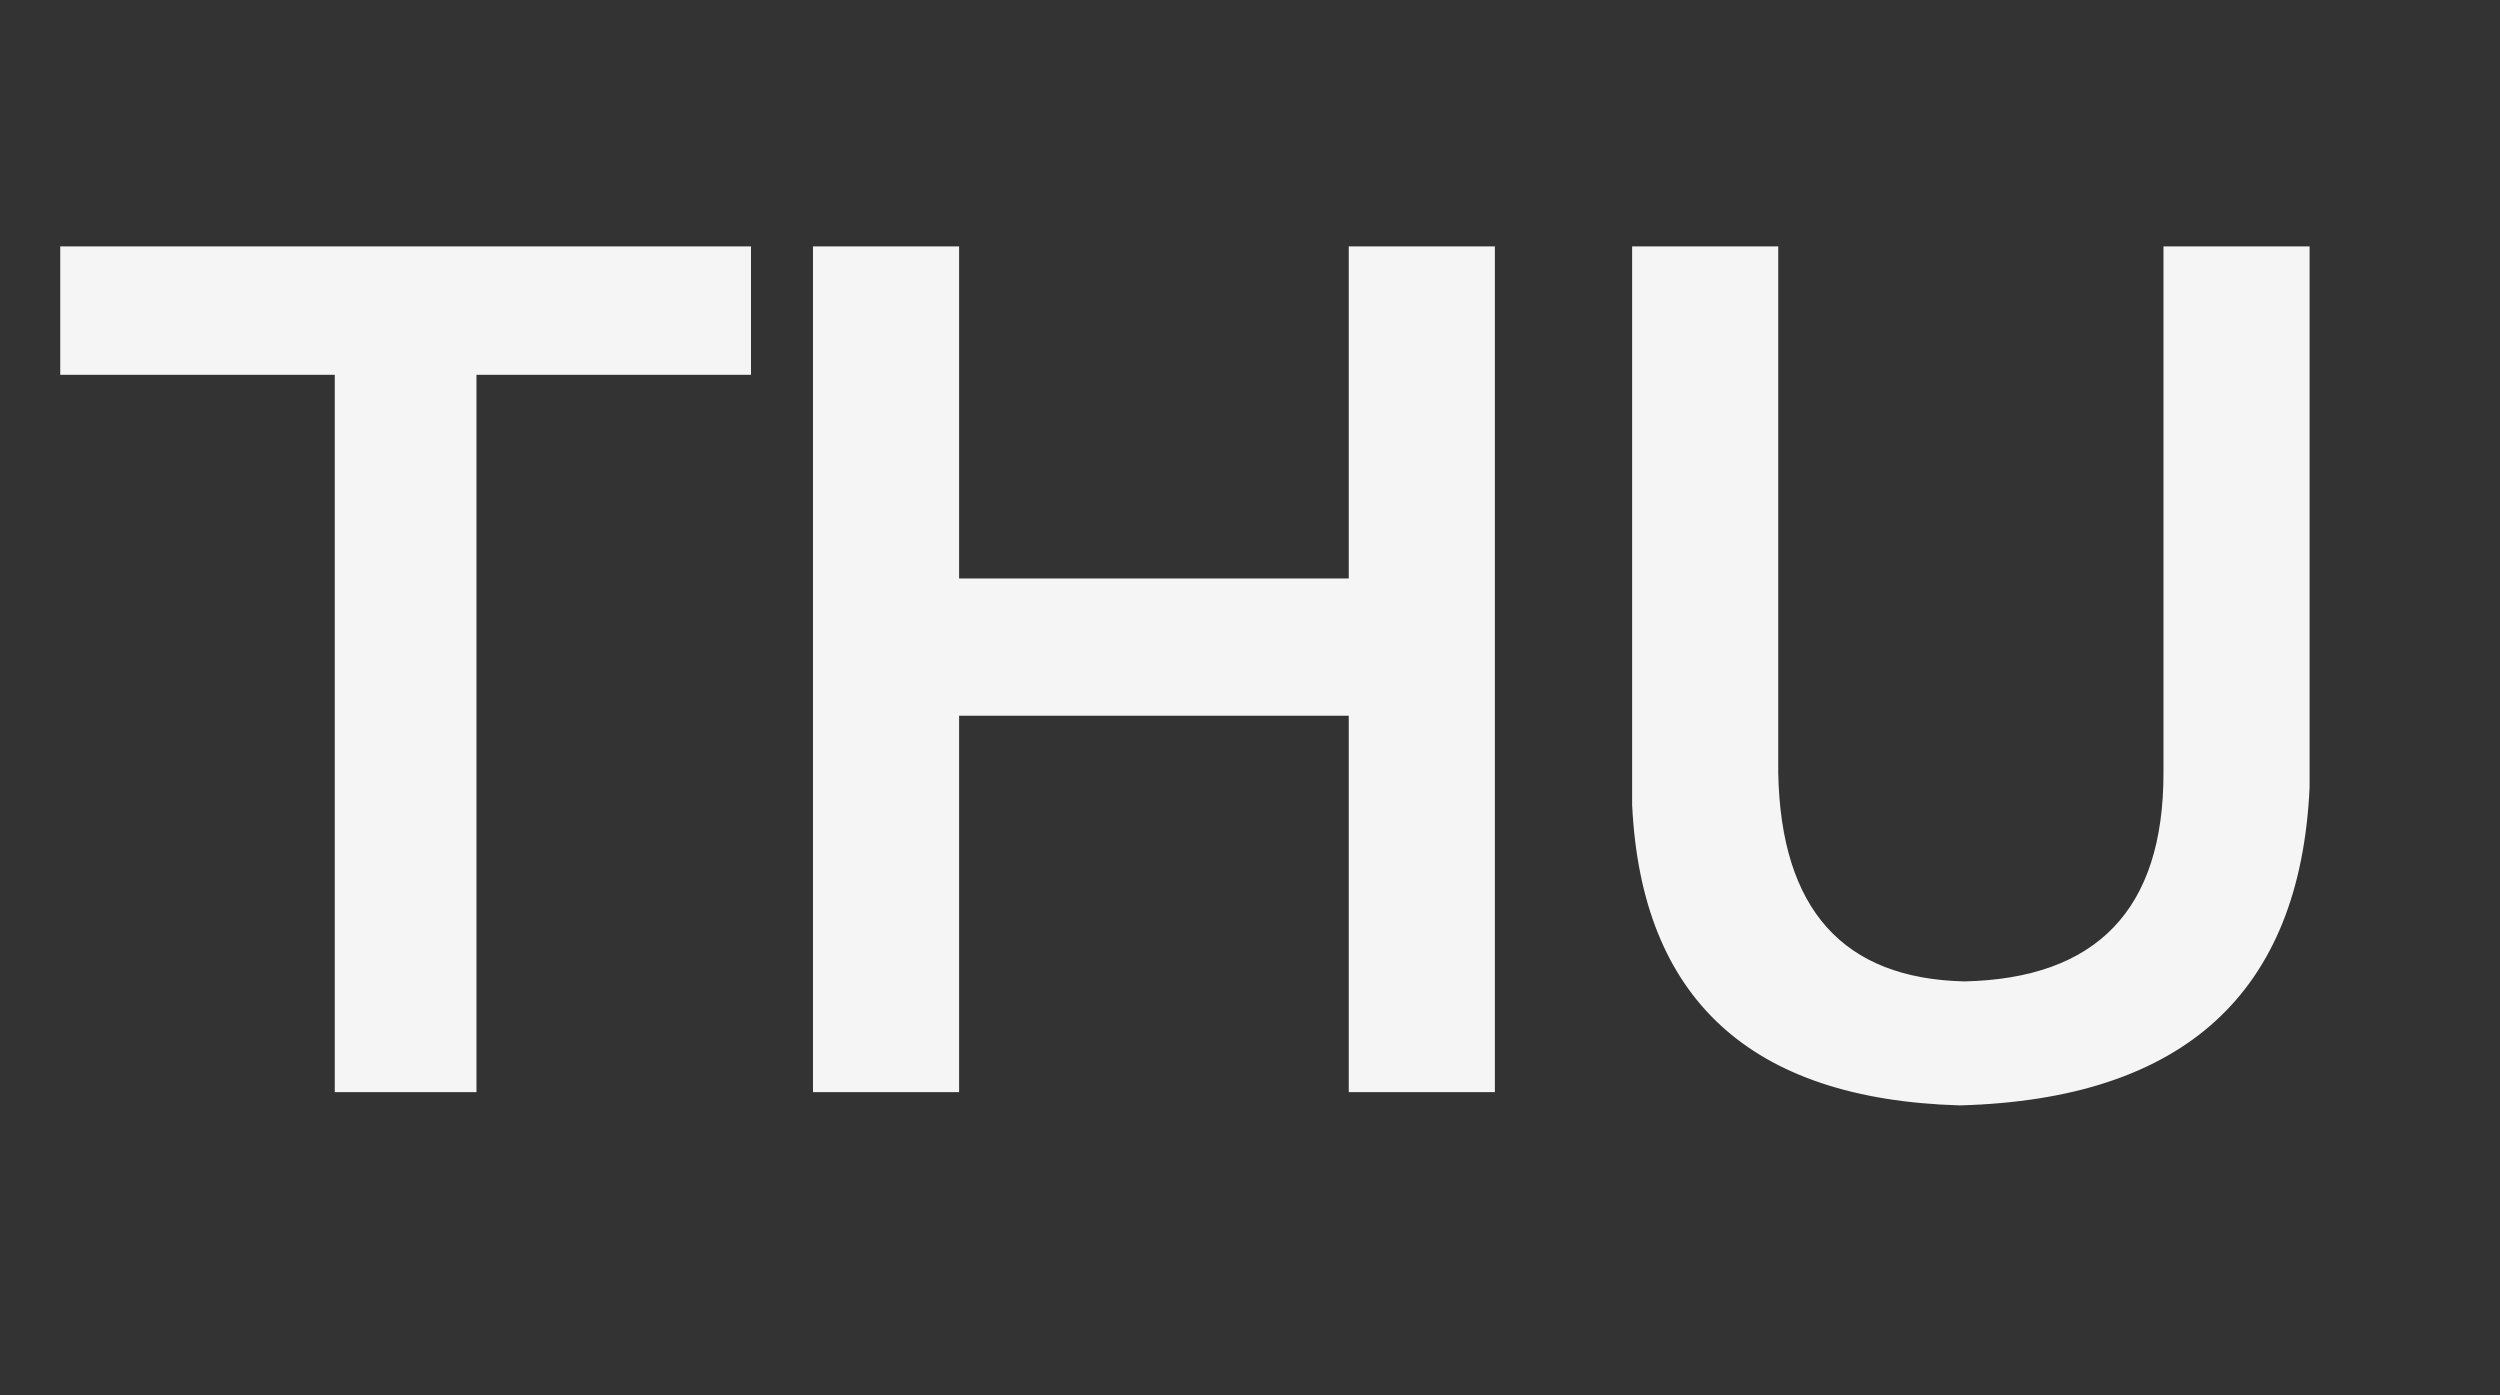 <svg xmlns="http://www.w3.org/2000/svg" xmlns:xlink="http://www.w3.org/1999/xlink" width="258.837" height="144.474" viewBox="0 0 258.837 144.474"><rect x="0" y="0" width="258.837" height="144.474" fill="#333333" stroke="none"/><path d="M0 30.732L0 19.271L71.517 19.271L71.517 32.566L41.26 32.566L41.26 30.732L43.094 30.732L43.094 106.834L28.424 106.834L28.424 30.732L30.257 30.732L30.257 32.566L0 32.566L0 30.732ZM3.668 30.732L1.834 30.732L1.834 28.898L32.091 28.898L32.091 105L30.257 105L30.257 103.166L41.26 103.166L41.26 105L39.426 105L39.426 28.898L69.683 28.898L69.683 30.732L67.85 30.732L67.85 21.105L69.683 21.105L69.683 22.939L1.834 22.939L1.834 21.105L3.668 21.105L3.668 30.732ZM1.834 30.732L1.834 21.105L69.683 21.105L69.683 30.732L41.26 30.732L41.26 105L30.257 105L30.257 30.732L1.834 30.732ZM133.406 55.488L133.406 19.271L148.534 19.271L148.534 106.834L133.406 106.834L133.406 66.032L135.24 66.032L135.24 67.866L91.229 67.866L91.229 66.032L93.063 66.032L93.063 106.834L77.934 106.834L77.934 19.271L93.063 19.271L93.063 55.488L91.229 55.488L91.229 53.654L135.24 53.654L135.24 55.488L133.406 55.488ZM137.073 57.322L89.395 57.322L89.395 21.105L91.229 21.105L91.229 22.939L79.768 22.939L79.768 21.105L81.602 21.105L81.602 105L79.768 105L79.768 103.166L91.229 103.166L91.229 105L89.395 105L89.395 64.198L137.073 64.198L137.073 105L135.24 105L135.24 103.166L146.701 103.166L146.701 105L144.867 105L144.867 21.105L146.701 21.105L146.701 22.939L135.24 22.939L135.24 21.105L137.073 21.105L137.073 55.488L137.073 57.322ZM135.24 55.488L135.24 21.105L146.701 21.105L146.701 105L135.24 105L135.24 66.032L91.229 66.032L91.229 105L79.768 105L79.768 21.105L91.229 21.105L91.229 55.488L135.24 55.488ZM219.592 19.271L232.886 19.271L232.886 75.243L232.885 75.284Q231.432 107.244 196.72 108.208L196.668 108.21L196.615 108.208Q164.204 107.241 162.747 77.124L162.745 77.079L162.745 19.271L177.873 19.271L177.873 73.826Q178.296 94.954 197.169 95.373L197.128 97.207L197.09 95.373Q217.758 94.951 217.758 73.826L217.758 19.271L219.592 19.271ZM219.592 22.939L219.592 21.105L221.425 21.105L221.425 73.826Q221.425 98.545 197.165 99.04L197.126 99.041L197.087 99.04Q174.7 98.542 174.206 73.826L174.206 21.105L176.039 21.105L176.039 22.939L164.578 22.939L164.578 21.105L166.412 21.105L166.412 77.035L164.578 77.035L166.41 76.946Q167.703 103.676 196.724 104.542L196.669 106.375L196.618 104.542Q227.923 103.673 229.221 75.118L231.053 75.201L229.219 75.201L229.219 21.105L231.053 21.105L231.053 22.939L219.592 22.939ZM219.592 21.105L231.053 21.105L231.053 75.201Q229.677 105.458 196.669 106.375Q165.954 105.458 164.578 77.035L164.578 21.105L176.039 21.105L176.039 73.826Q176.498 96.748 197.128 97.207Q219.592 96.748 219.592 73.826L219.592 21.105Z" fill="#F5F5F5" fill-opacity="1" transform="matrix(1 0 0 1 6.237 6.237)"/></svg>